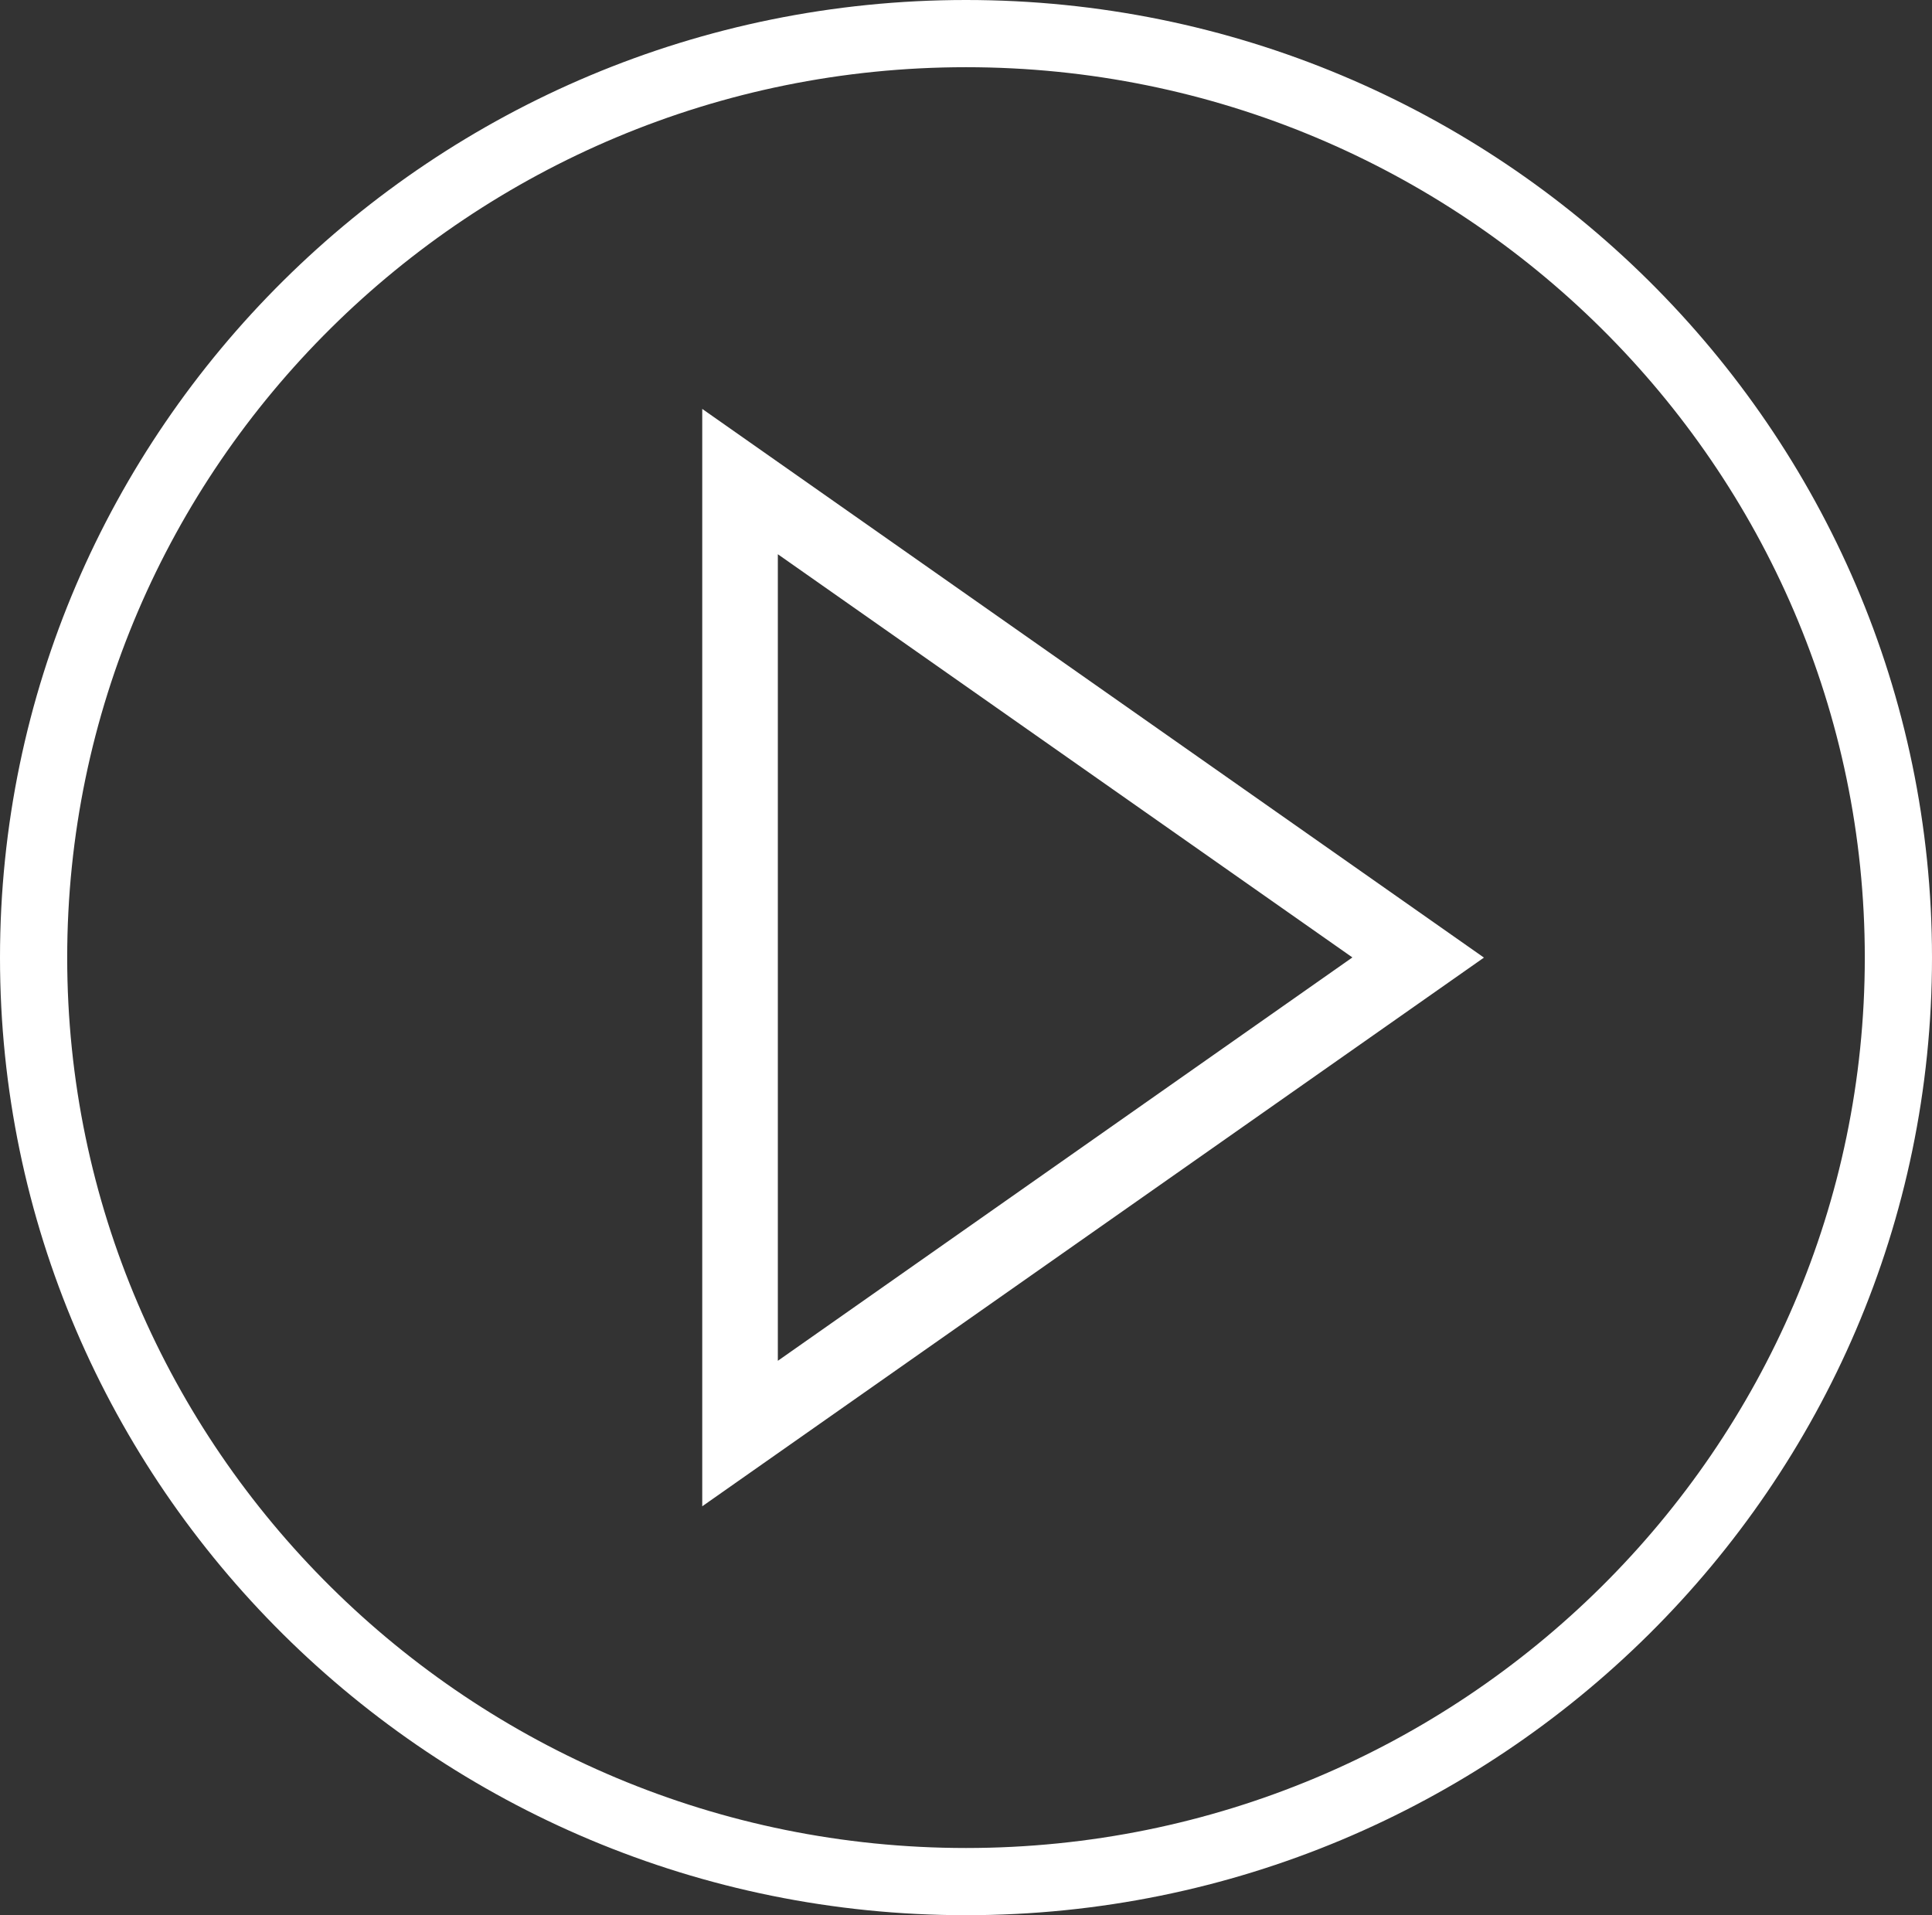 <svg xmlns="http://www.w3.org/2000/svg" viewBox="0 0 115 114"><rect x="0" y="0" width="115" height="114" fill="#333333" stroke="none"/><path fill="#FFF" d="M57.5 0C25.79 0 0 25.57 0 57s25.79 57 57.5 57S115 88.43 115 57 89.21 0 57.5 0zm0 110C28 110 4 86.22 4 57S28 4 57.5 4 111 27.78 111 57s-24 53-53.5 53zM41.8 89.66L88.33 57 41.8 24.34v65.32zm4.5-56.67l34.2 24L46.3 81V32.99z"/></svg>